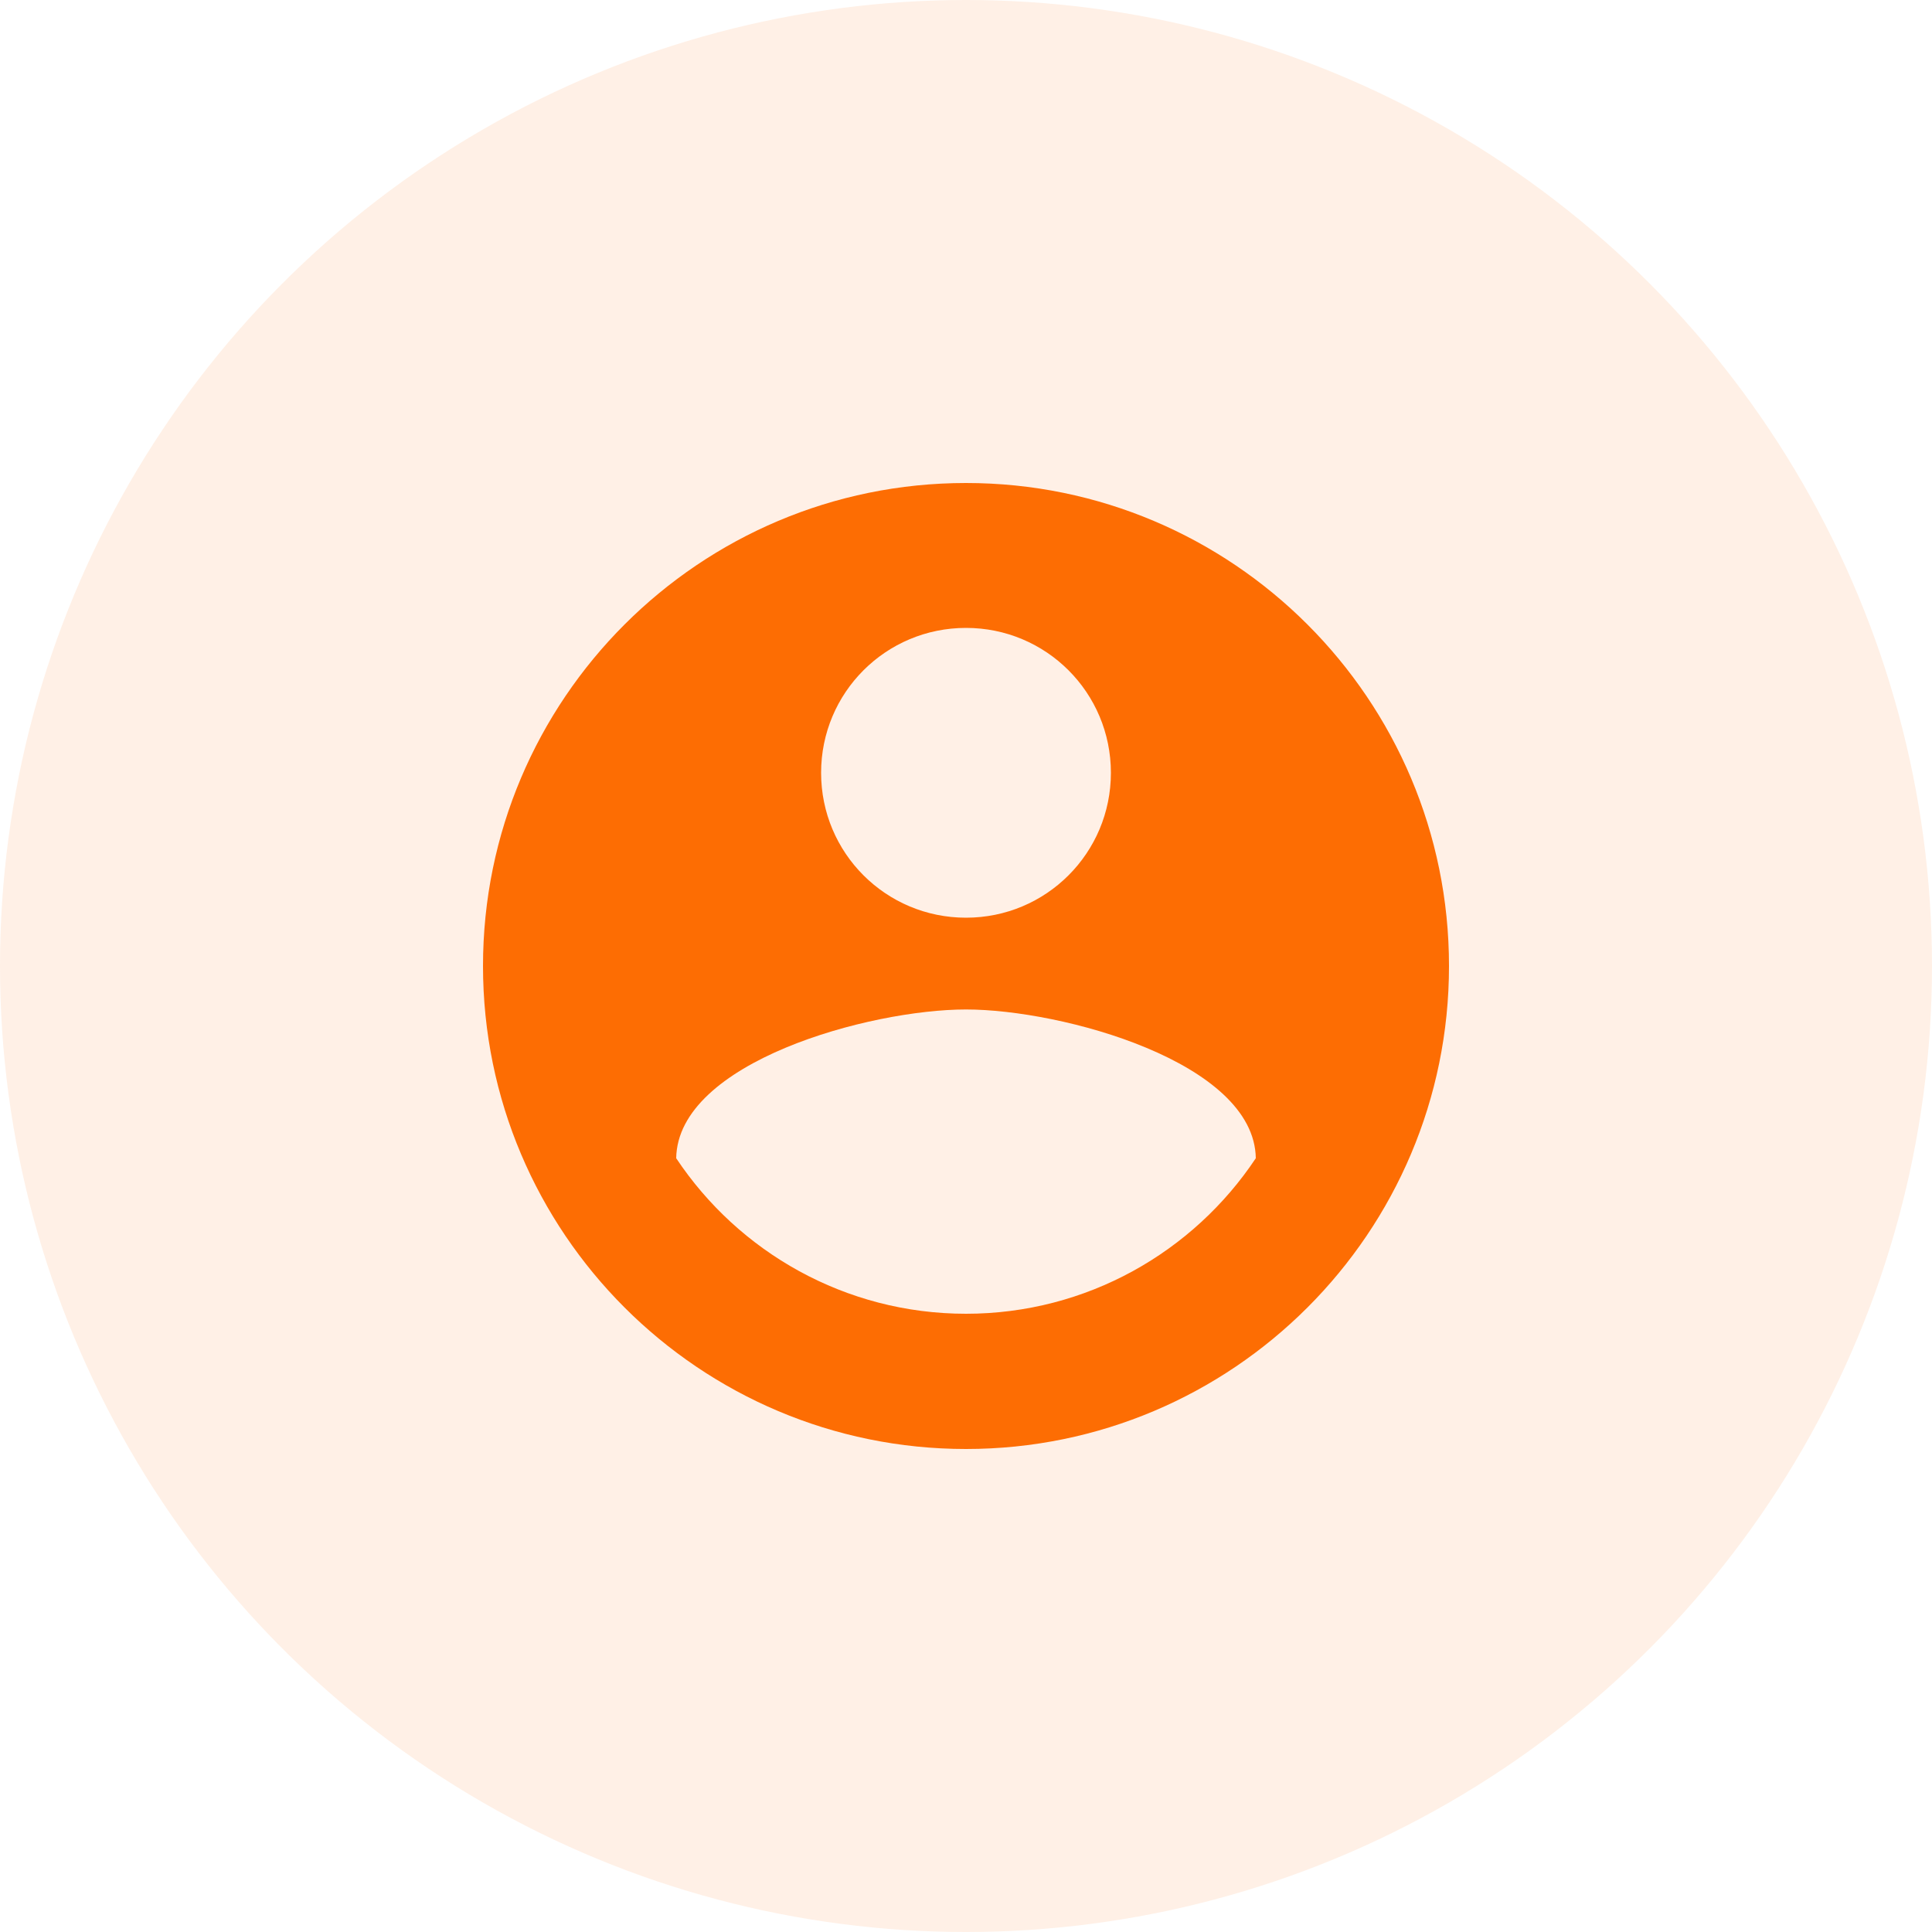 <svg width="40" height="40" viewBox="0 0 40 40" fill="none" xmlns="http://www.w3.org/2000/svg">
<circle cx="20" cy="20" r="20" fill="#FD6D03" fill-opacity="0.1"/>
<path d="M20 10C14.48 10 10 14.48 10 20C10 25.52 14.48 30 20 30C25.52 30 30 25.52 30 20C30 14.48 25.52 10 20 10ZM20 13C21.66 13 23 14.34 23 16C23 17.66 21.66 19 20 19C18.34 19 17 17.66 17 16C17 14.34 18.34 13 20 13ZM20 27.2C17.5 27.2 15.29 25.92 14 23.98C14.03 21.99 18 20.9 20 20.9C21.99 20.9 25.97 21.99 26 23.98C24.71 25.92 22.5 27.2 20 27.2Z" fill="#FD6D03"/>
</svg>
